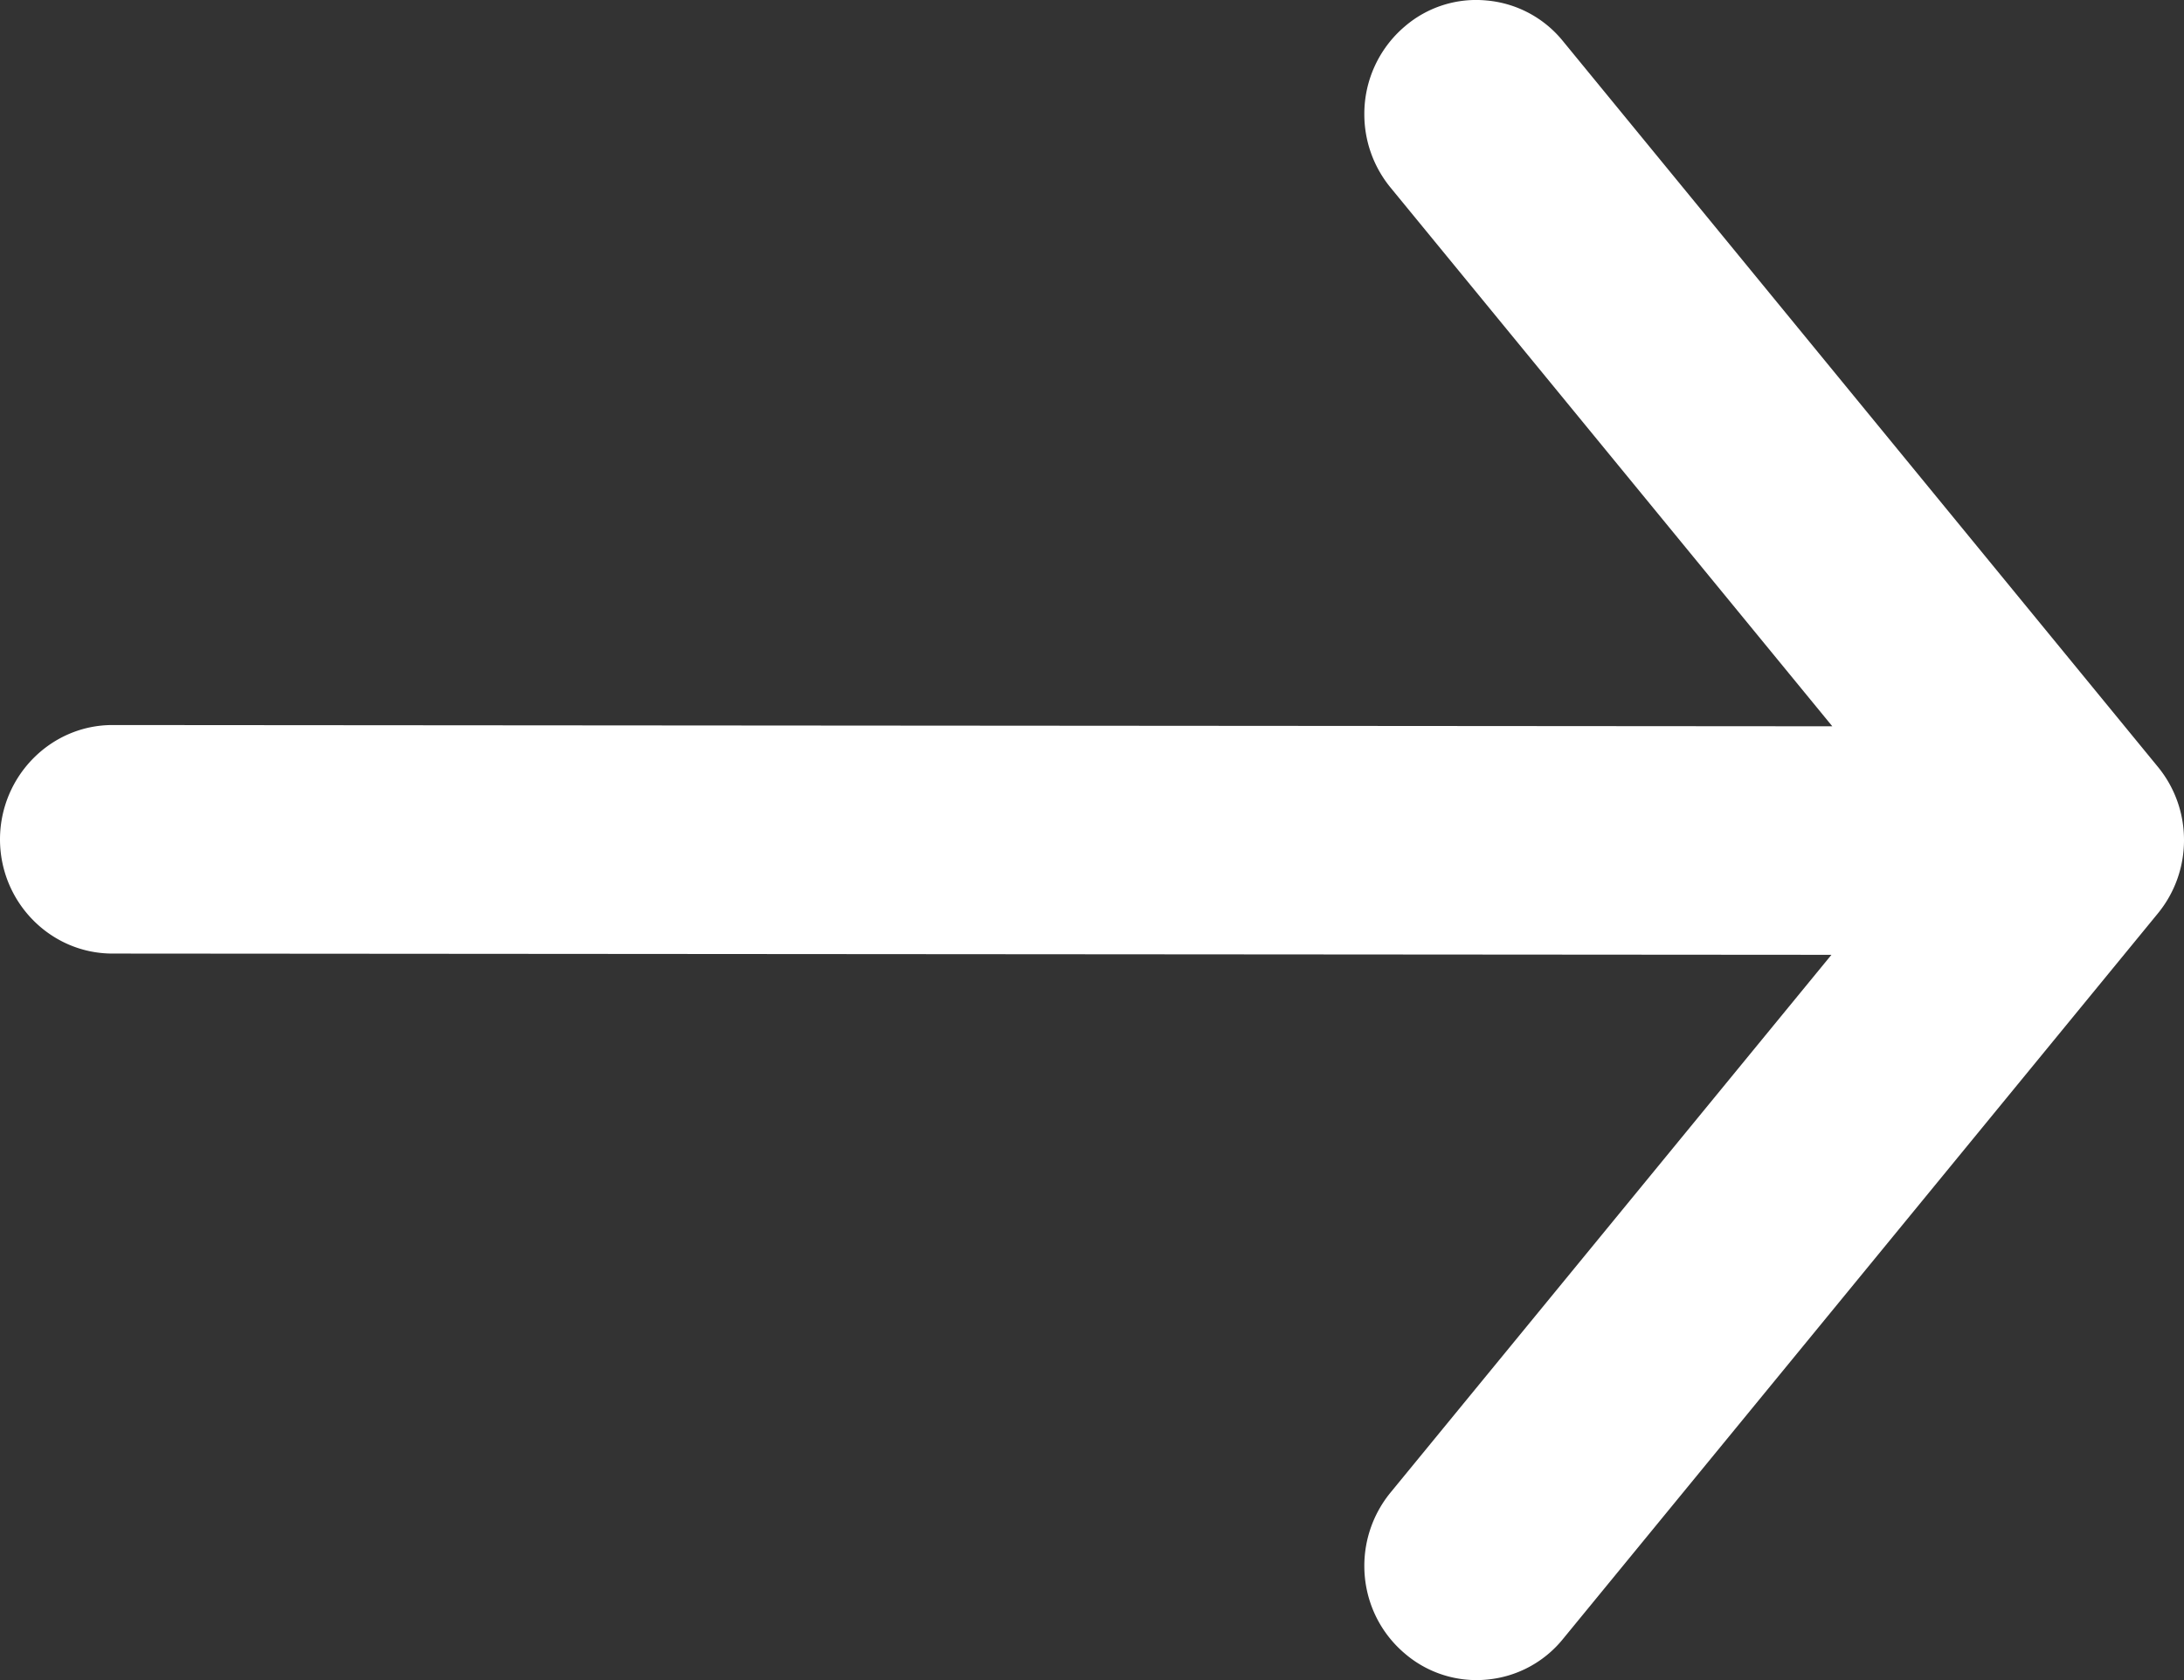 <svg width="130" height="100" xmlns="http://www.w3.org/2000/svg"><rect width="100%" height="100%" fill="#333333" stroke="none"/><path d="M81.21 6.8a6.87 6.87 0 0 0 1.55 4.353l26.306 32.077-102.371-.075c-3.68 0-6.688 3.052-6.695 6.802 0 3.736 2.993 6.793 6.68 6.8l102.334.075L82.76 88.85a6.887 6.887 0 0 0-1.55 4.352c0 2.023.876 3.92 2.406 5.215a6.544 6.544 0 0 0 4.888 1.555 6.587 6.587 0 0 0 4.53-2.418l35.422-43.2A6.864 6.864 0 0 0 130 50a6.844 6.844 0 0 0-1.551-4.352l-35.416-43.2A6.587 6.587 0 0 0 88.503.03a6.508 6.508 0 0 0-4.887 1.546A6.824 6.824 0 0 0 81.21 6.8z" fill="#FFF" fill-rule="evenodd"/></svg>
